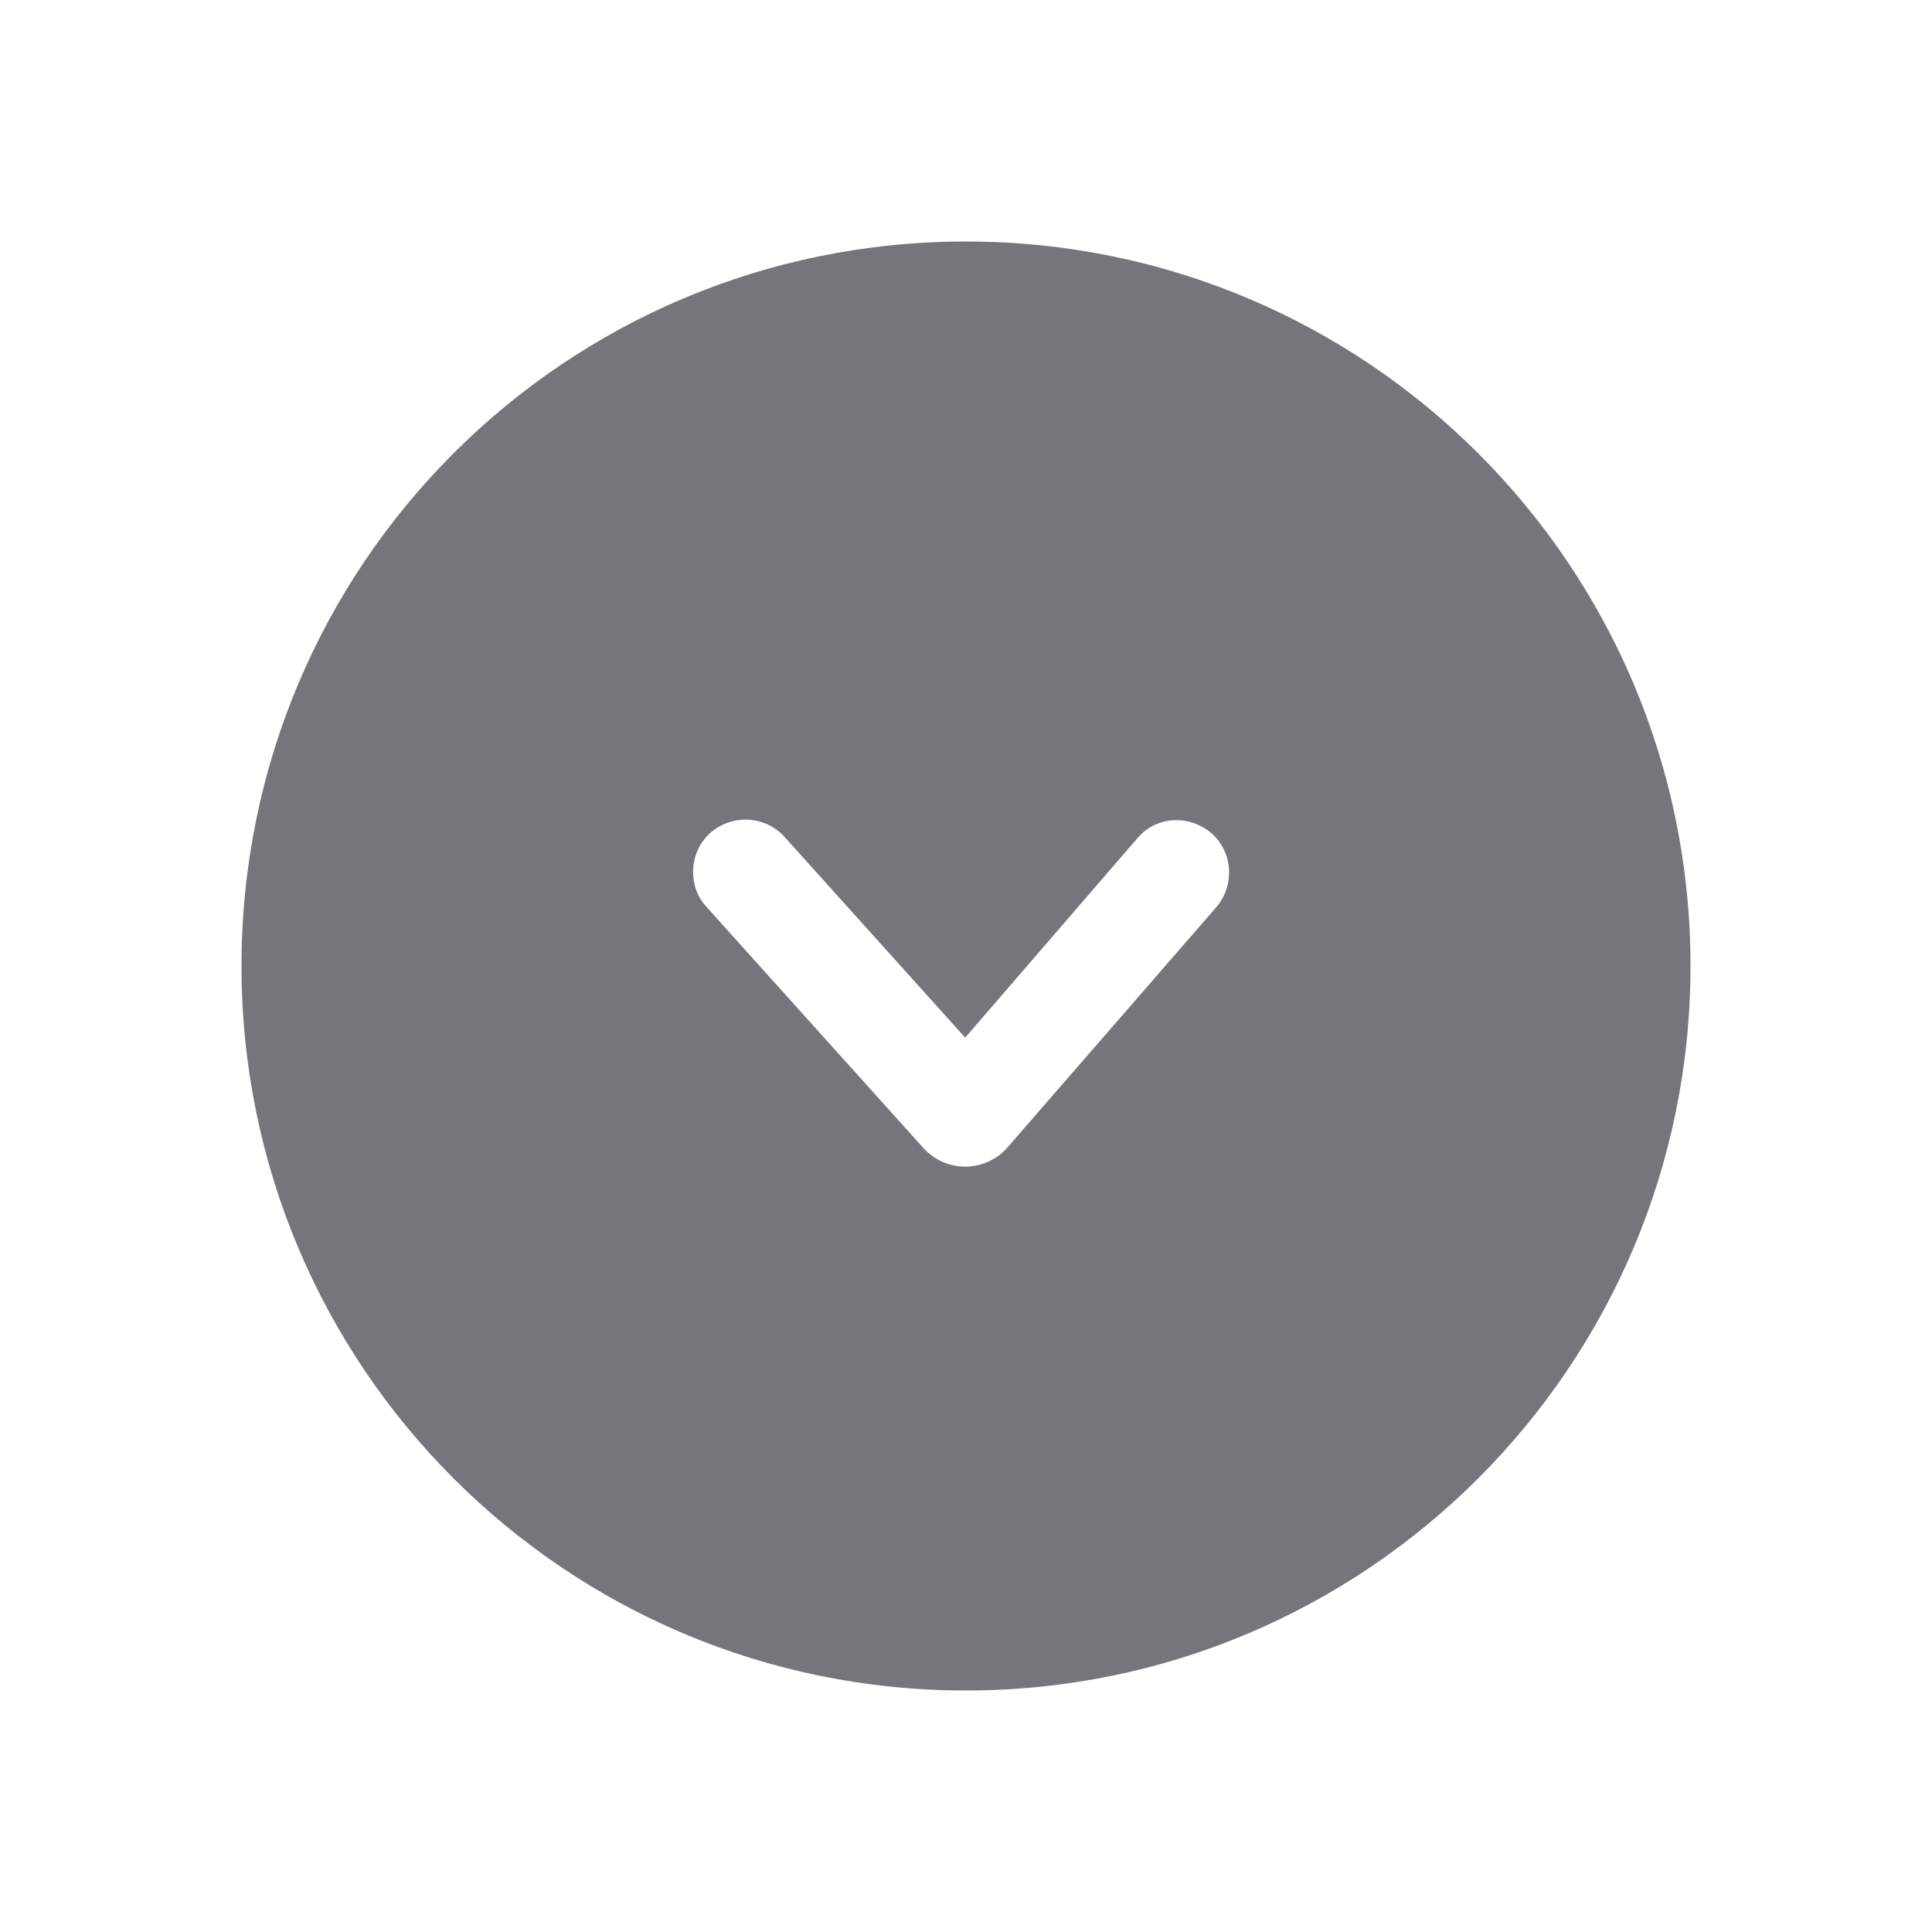 <svg width="24" height="24" viewBox="0 0 24 24" fill="none" xmlns="http://www.w3.org/2000/svg" xmlns:xlink="http://www.w3.org/1999/xlink">
	<desc>
			Created with Pixso.
	</desc>
	<defs>
		<clipPath id="clip17_1579">
			<rect id="Solid / Small Arrow Down Solid" width="24" height="24" transform="matrix(1 1.22465e-16 1.22465e-16 -1 0 24)" fill="white" fill-opacity="0"/>
		</clipPath>
	</defs>
	<g clip-path="url(#clip17_1579)">
		<path id="Shape" d="M12 21C16.97 21 21 16.97 21 12C21 7.02 16.97 3 12 3C7.02 3 3 7.02 3 12C3 16.97 7.02 21 12 21ZM8.82 10.35C8.68 10.48 8.61 10.65 8.61 10.83C8.61 10.99 8.66 11.14 8.78 11.27L11.47 14.26C11.75 14.57 12.23 14.57 12.51 14.26L15.1 11.28C15.34 11.01 15.32 10.6 15.06 10.36C14.79 10.12 14.38 10.13 14.14 10.4L11.99 12.89L9.74 10.39C9.5 10.13 9.09 10.11 8.82 10.35Z" fill="#74767B" fill-opacity="1" fill-rule="evenodd"/>
	</g>
</svg>
